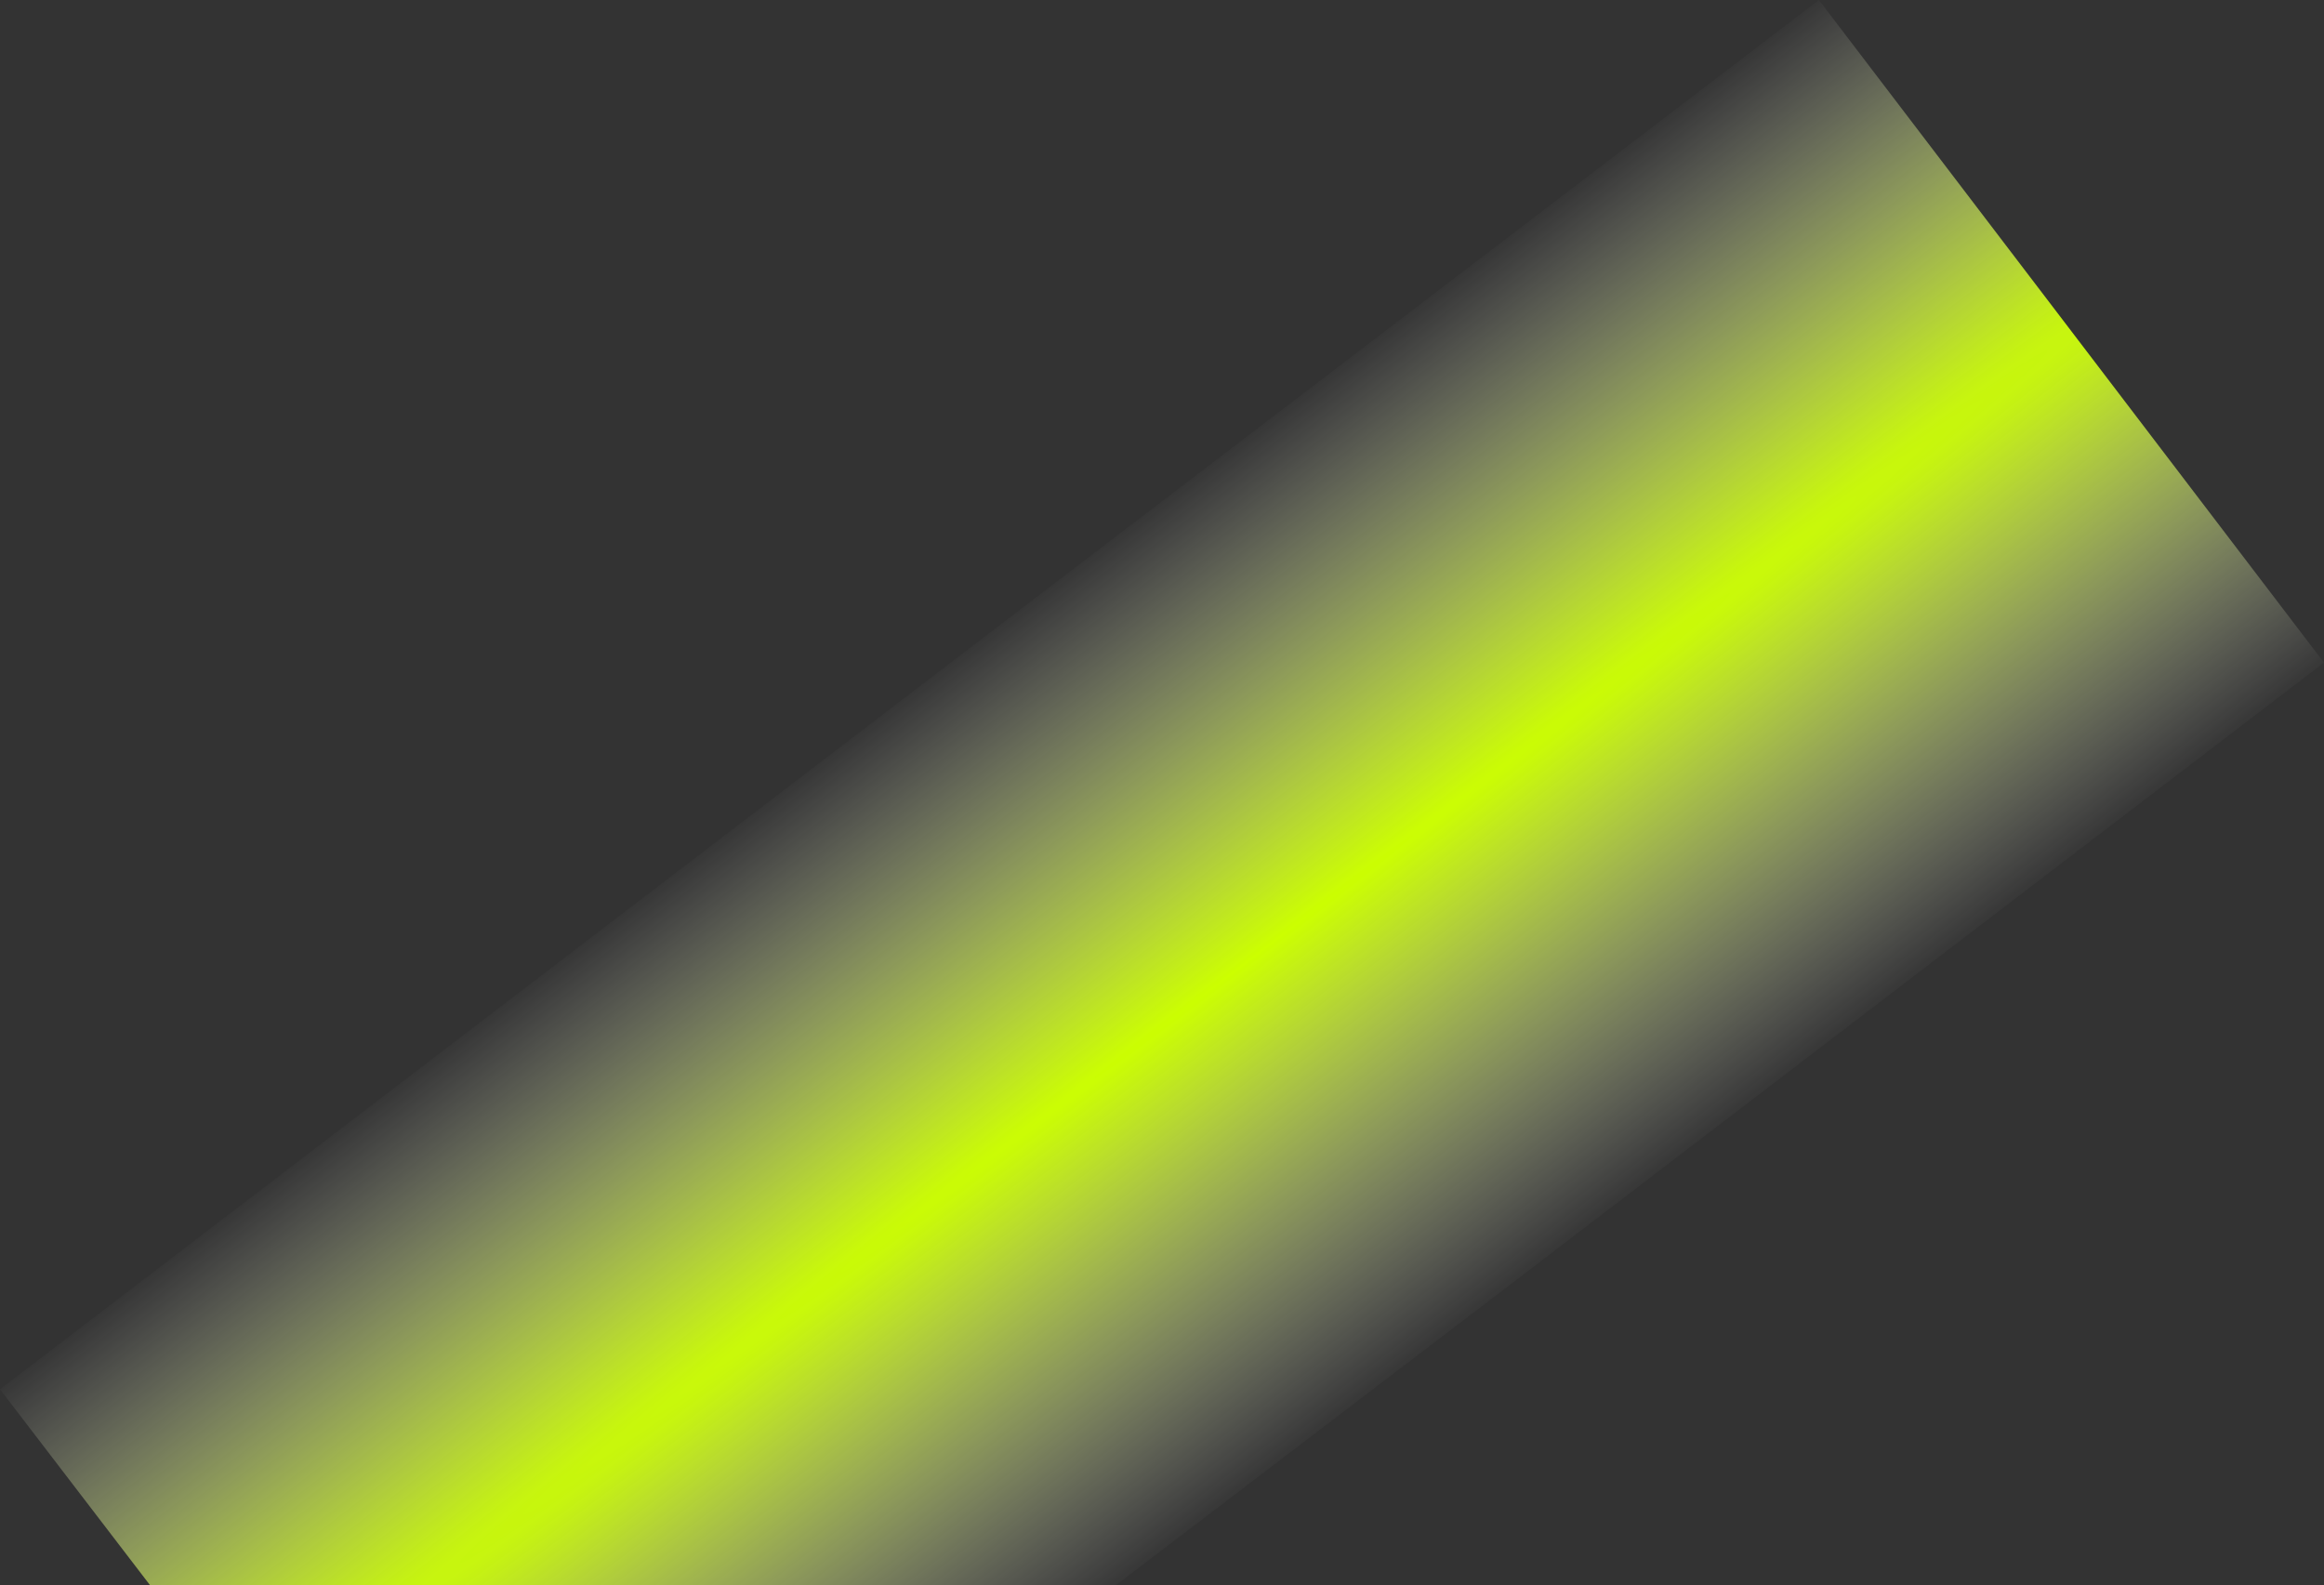 <?xml version="1.0" encoding="UTF-8" standalone="no"?>
<svg xmlns:xlink="http://www.w3.org/1999/xlink" height="83.0px" width="121.7px" xmlns="http://www.w3.org/2000/svg">
  <rect width="100%" height="100%" fill="#333333" stroke="none"/>
  <g transform="matrix(1.0, 0.0, 0.0, 1.0, 60.85, 41.5)">
    <path d="M34.4 -41.5 L60.85 -6.8 18.0 25.95 2.85 37.5 -2.4 41.5 -53.0 41.5 -60.85 31.25 -8.45 -8.8 34.4 -41.5" fill="url(#gradient0)" fill-rule="evenodd" stroke="none"/>
  </g>
  <defs>
    <radialGradient cx="0" cy="0" gradientTransform="matrix(1.035, -0.79, 0.016, 0.022, 4.8, 8.6)" gradientUnits="userSpaceOnUse" id="gradient0" r="819.2" spreadMethod="pad">
      <stop offset="0.0" stop-color="#ccff00"/>
      <stop offset="1.0" stop-color="#ffffff" stop-opacity="0.0"/>
    </radialGradient>
  </defs>
</svg>
